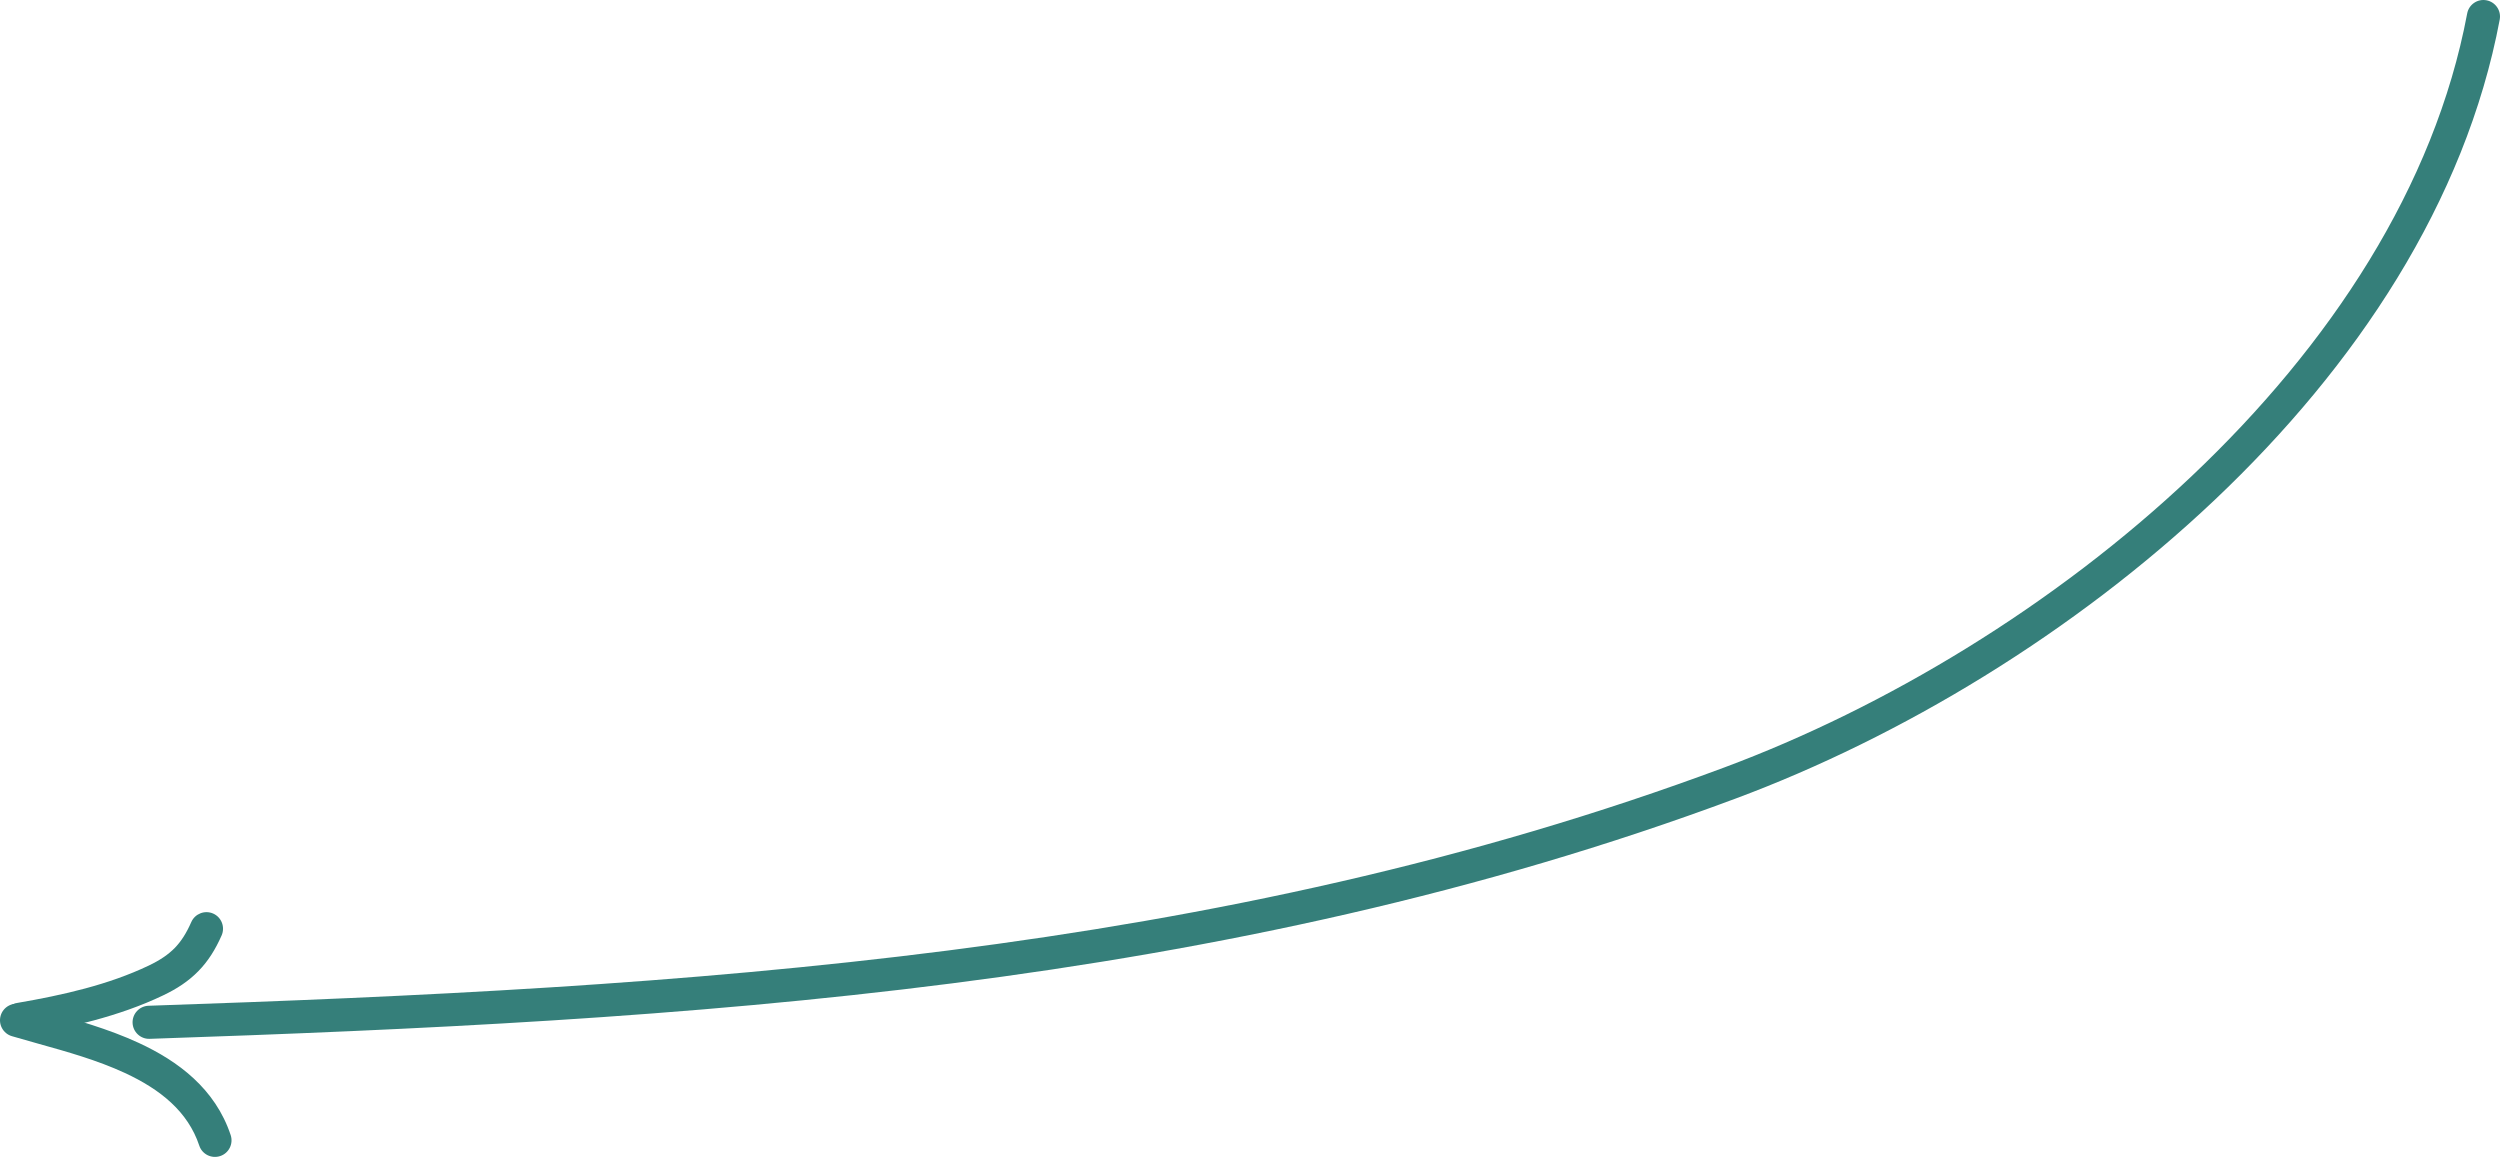 <svg width="69" height="32" viewBox="0 0 69 32" fill="none" xmlns="http://www.w3.org/2000/svg">
<path fill-rule="evenodd" clip-rule="evenodd" d="M68.627 0.008C68.875 0.055 69.039 0.293 68.992 0.542C68.046 5.574 65.022 10.108 61.131 13.793C57.238 17.481 52.448 20.346 47.912 22.037C33.802 27.298 18.937 28.173 4.131 28.672C3.879 28.681 3.668 28.483 3.659 28.231C3.651 27.979 3.848 27.767 4.101 27.759C18.909 27.26 33.638 26.384 47.593 21.181C52.02 19.531 56.703 16.729 60.502 13.13C64.304 9.529 67.194 5.158 68.094 0.373C68.14 0.125 68.379 -0.039 68.627 0.008Z" fill="#357F7A"/>
<path fill-rule="evenodd" clip-rule="evenodd" d="M5.883 25.214C6.114 25.316 6.218 25.586 6.117 25.817C5.947 26.203 5.746 26.527 5.475 26.803C5.205 27.08 4.884 27.291 4.497 27.475C3.274 28.059 1.911 28.361 0.636 28.581C0.388 28.624 0.151 28.457 0.108 28.208C0.066 27.959 0.232 27.723 0.481 27.68C1.737 27.464 2.997 27.179 4.103 26.651C4.423 26.498 4.646 26.344 4.822 26.165C4.997 25.985 5.142 25.762 5.28 25.448C5.382 25.218 5.652 25.113 5.883 25.214Z" fill="#357F7A"/>
<path fill-rule="evenodd" clip-rule="evenodd" d="M0.019 28.029C0.091 27.788 0.345 27.65 0.587 27.721C0.794 27.783 1.017 27.845 1.251 27.91C2.058 28.136 2.994 28.397 3.829 28.784C4.919 29.288 5.94 30.049 6.367 31.329C6.446 31.569 6.317 31.828 6.078 31.907C5.838 31.987 5.579 31.858 5.5 31.619C5.187 30.68 4.429 30.069 3.445 29.613C2.684 29.261 1.849 29.027 1.053 28.805C0.806 28.736 0.563 28.668 0.327 28.598C0.085 28.526 -0.053 28.271 0.019 28.029Z" fill="#357F7A"/>
</svg>
